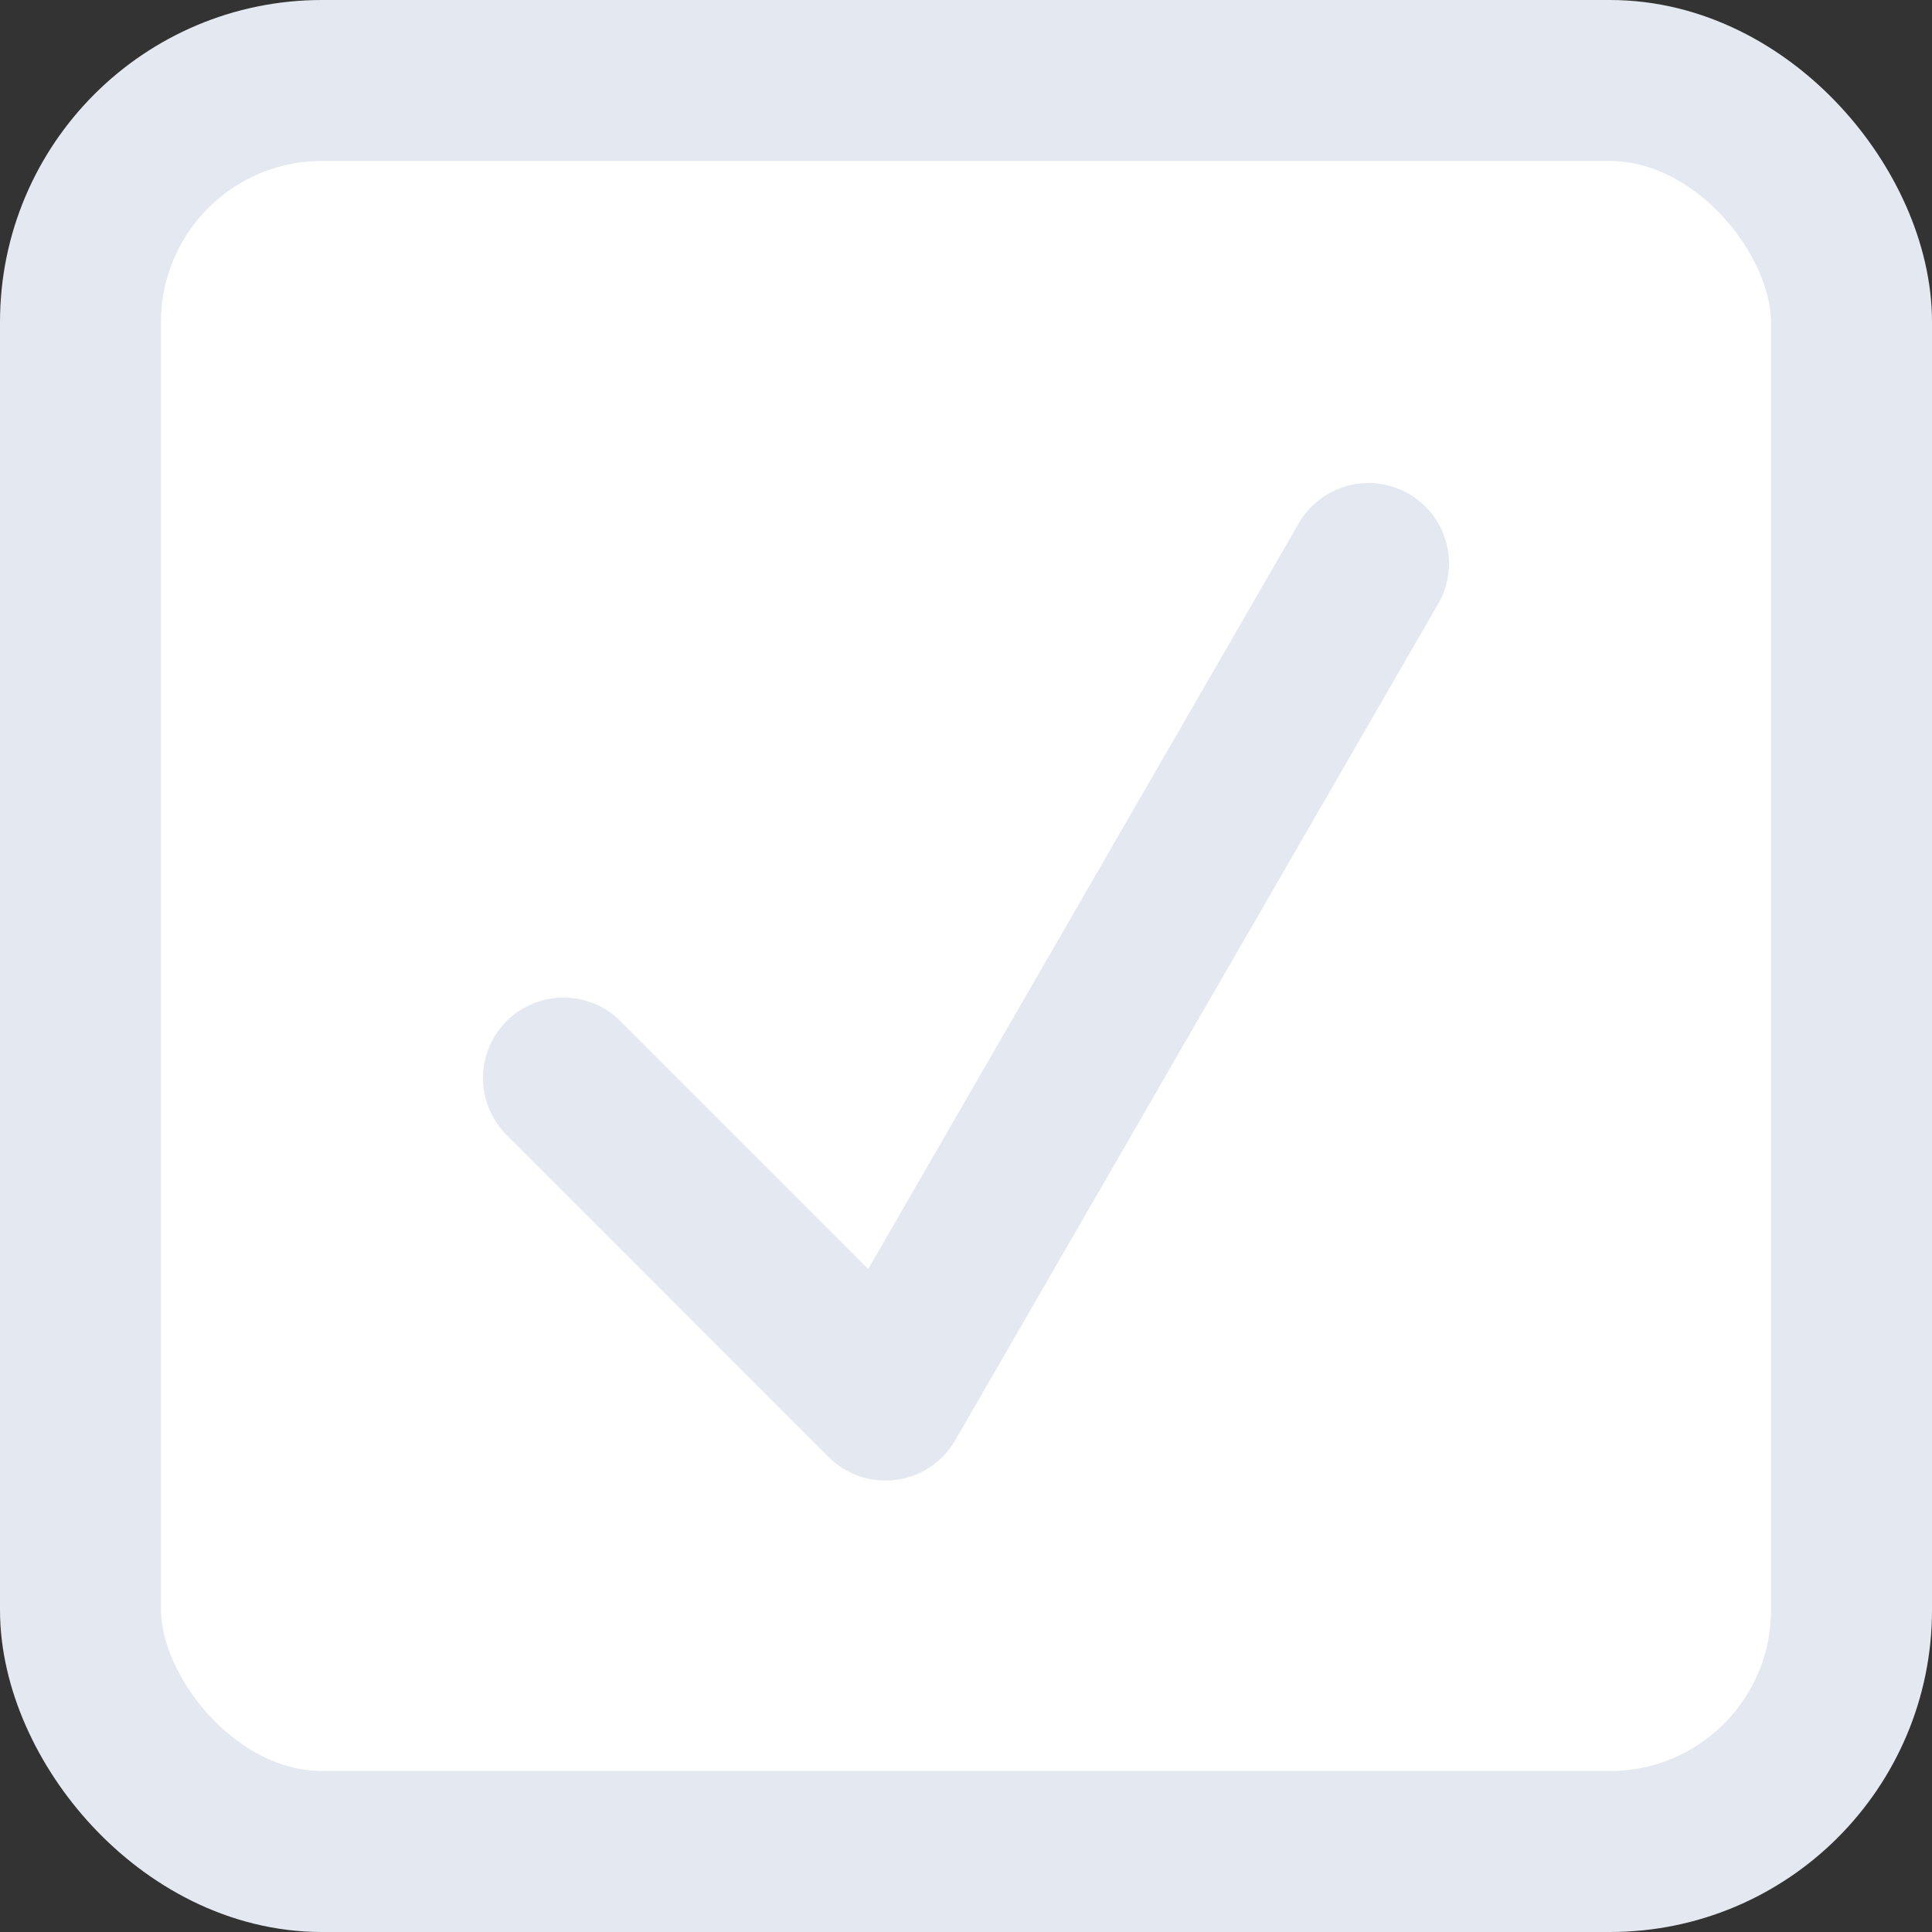 <svg width="24" height="24" viewBox="0 0 24 24" fill="none" xmlns="http://www.w3.org/2000/svg">
<rect x="0" y="0" width="24" height="24" fill="#333333" stroke="none"/>
<rect x="1" y="1" width="22" height="22" rx="3" fill="white" stroke="#E4E8F0" stroke-width="2"/>
<path d="M7 13.392L11 17.392L17 7" stroke="#E4E8F0" stroke-width="2" stroke-linecap="round" stroke-linejoin="round"/>
</svg>
